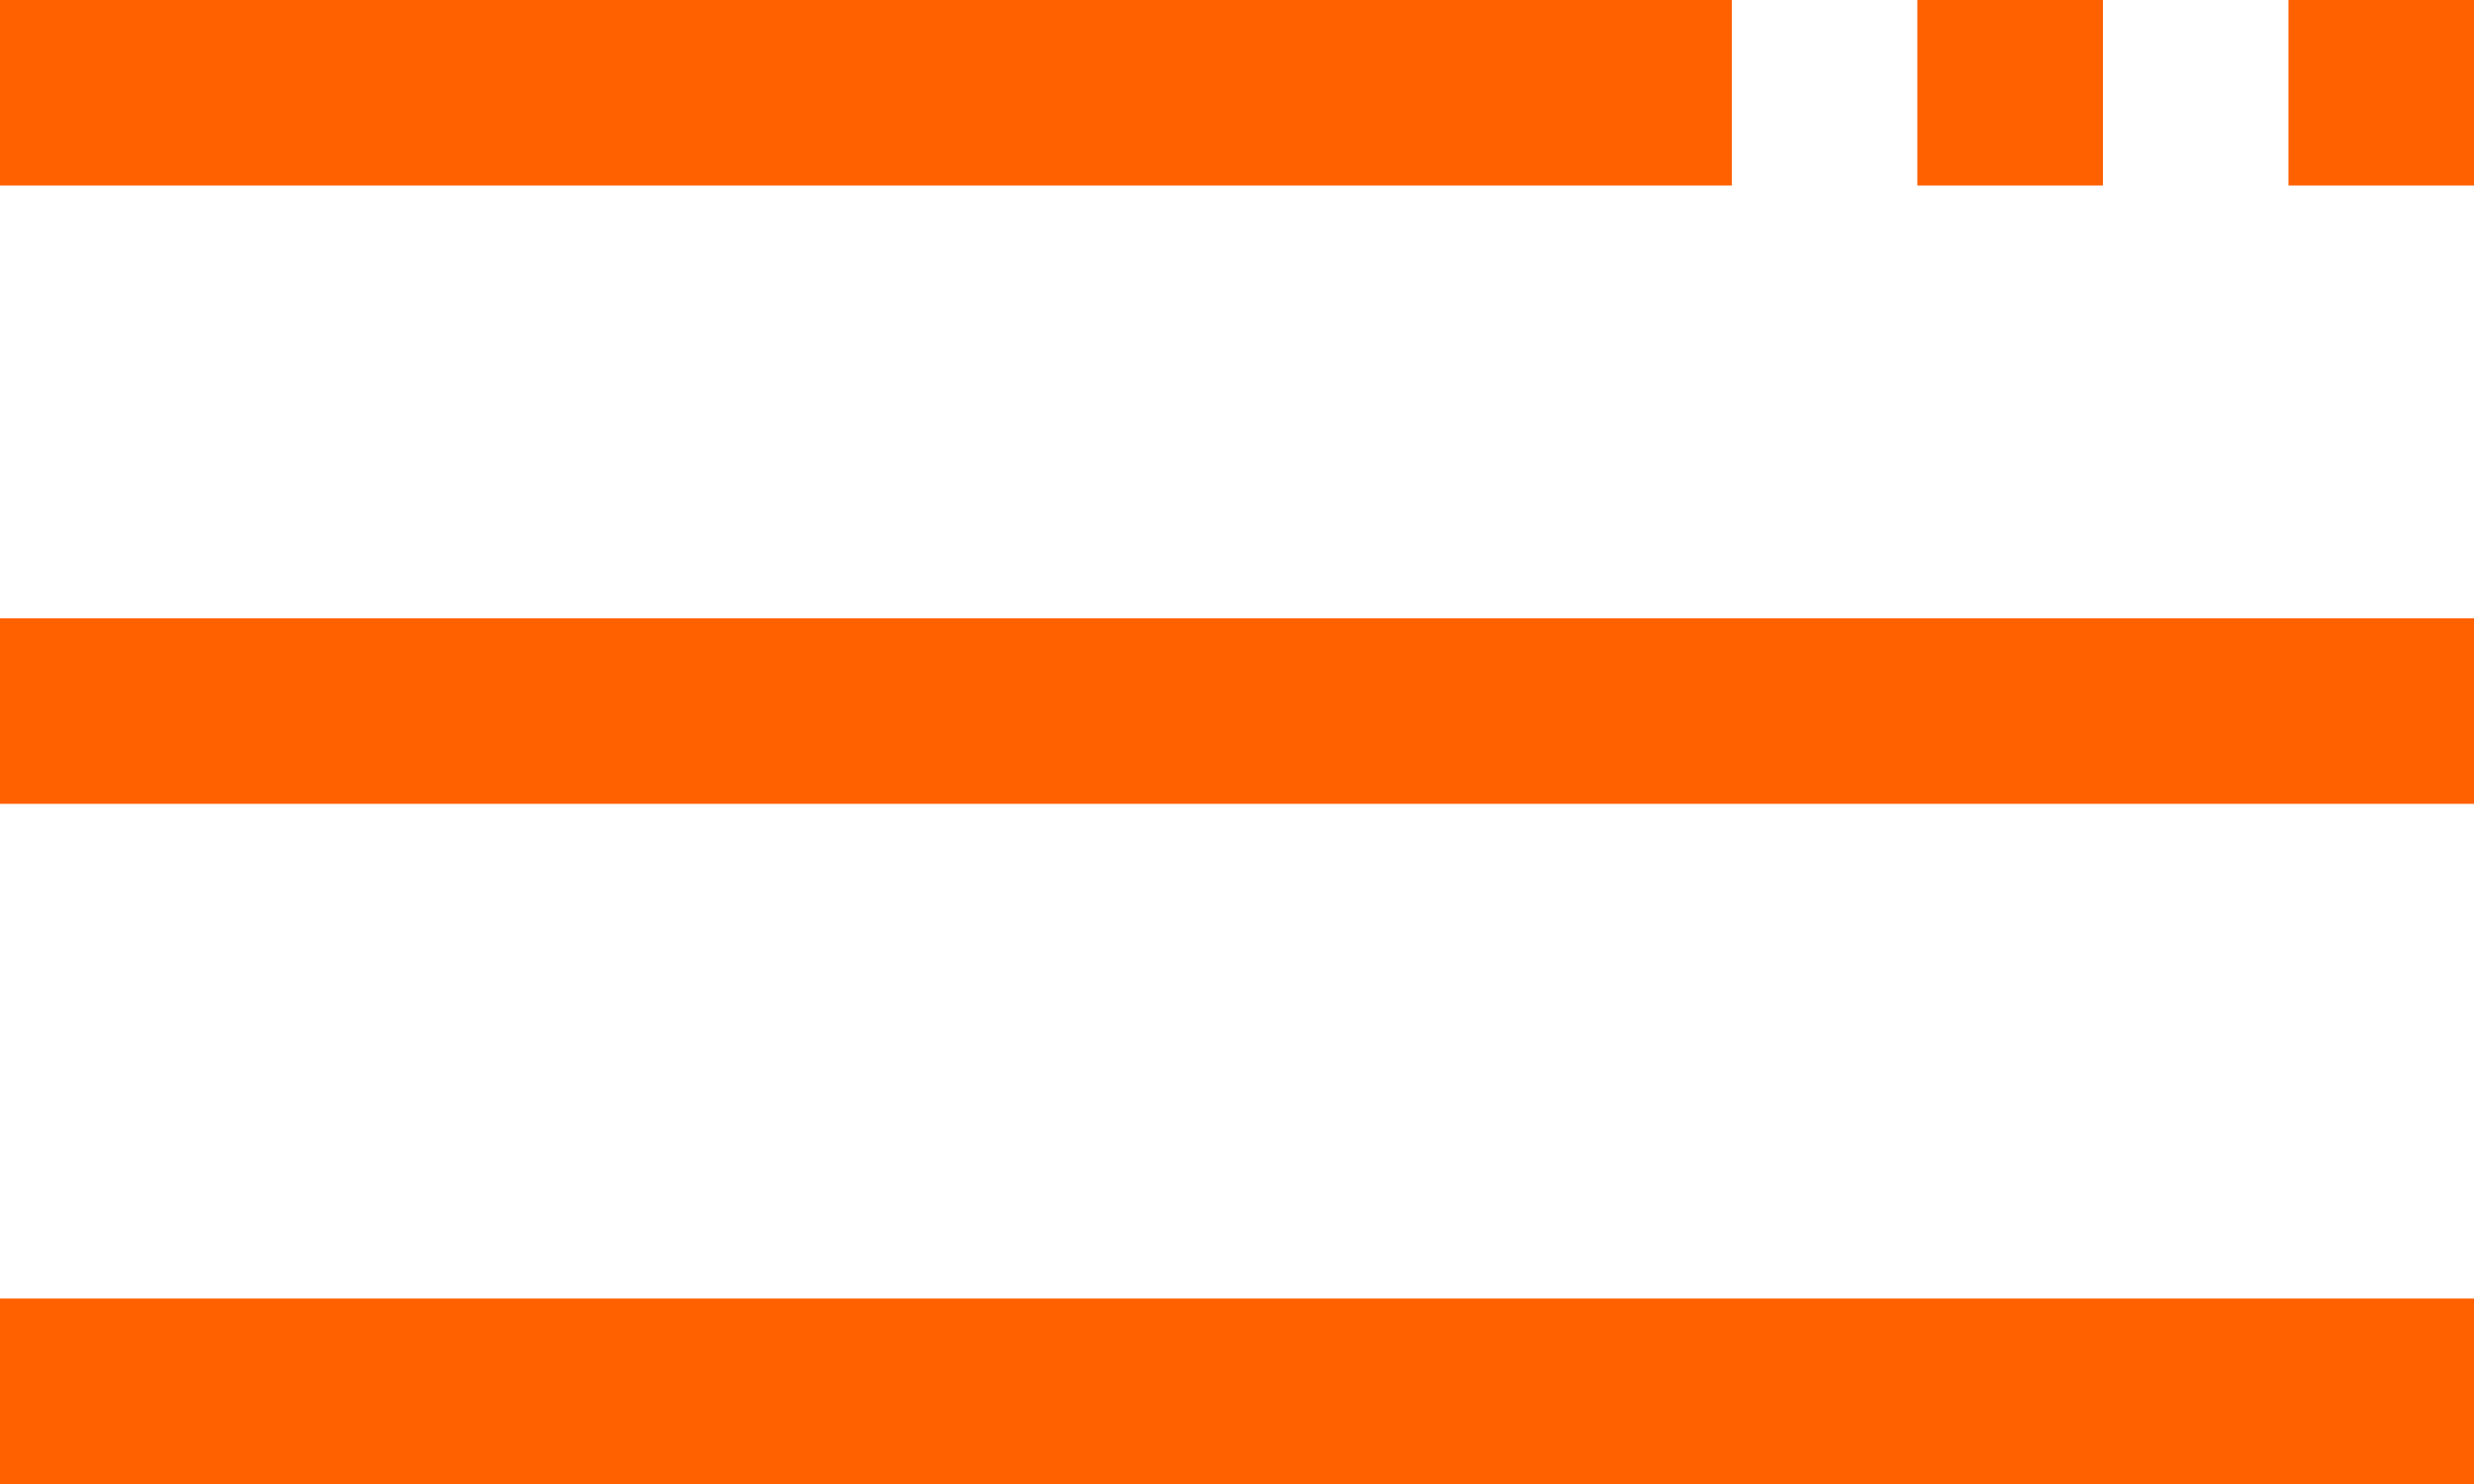 <svg xmlns="http://www.w3.org/2000/svg" width="40" height="24" viewBox="0 0 40 24">
  <defs>
    <style>
      .cls-1 {
        fill: #ff6000;
        fill-rule: evenodd;
      }
    </style>
  </defs>
  <path id="burger.svg" class="cls-1" d="M1246,36h28v3h-28V36Zm37,0h3v3h-3V36Zm-6,0h3v3h-3V36Zm-31,10h40v3h-40V46Zm0,11h40v3h-40V57Z" transform="translate(-1246 -36)"/>
</svg>
